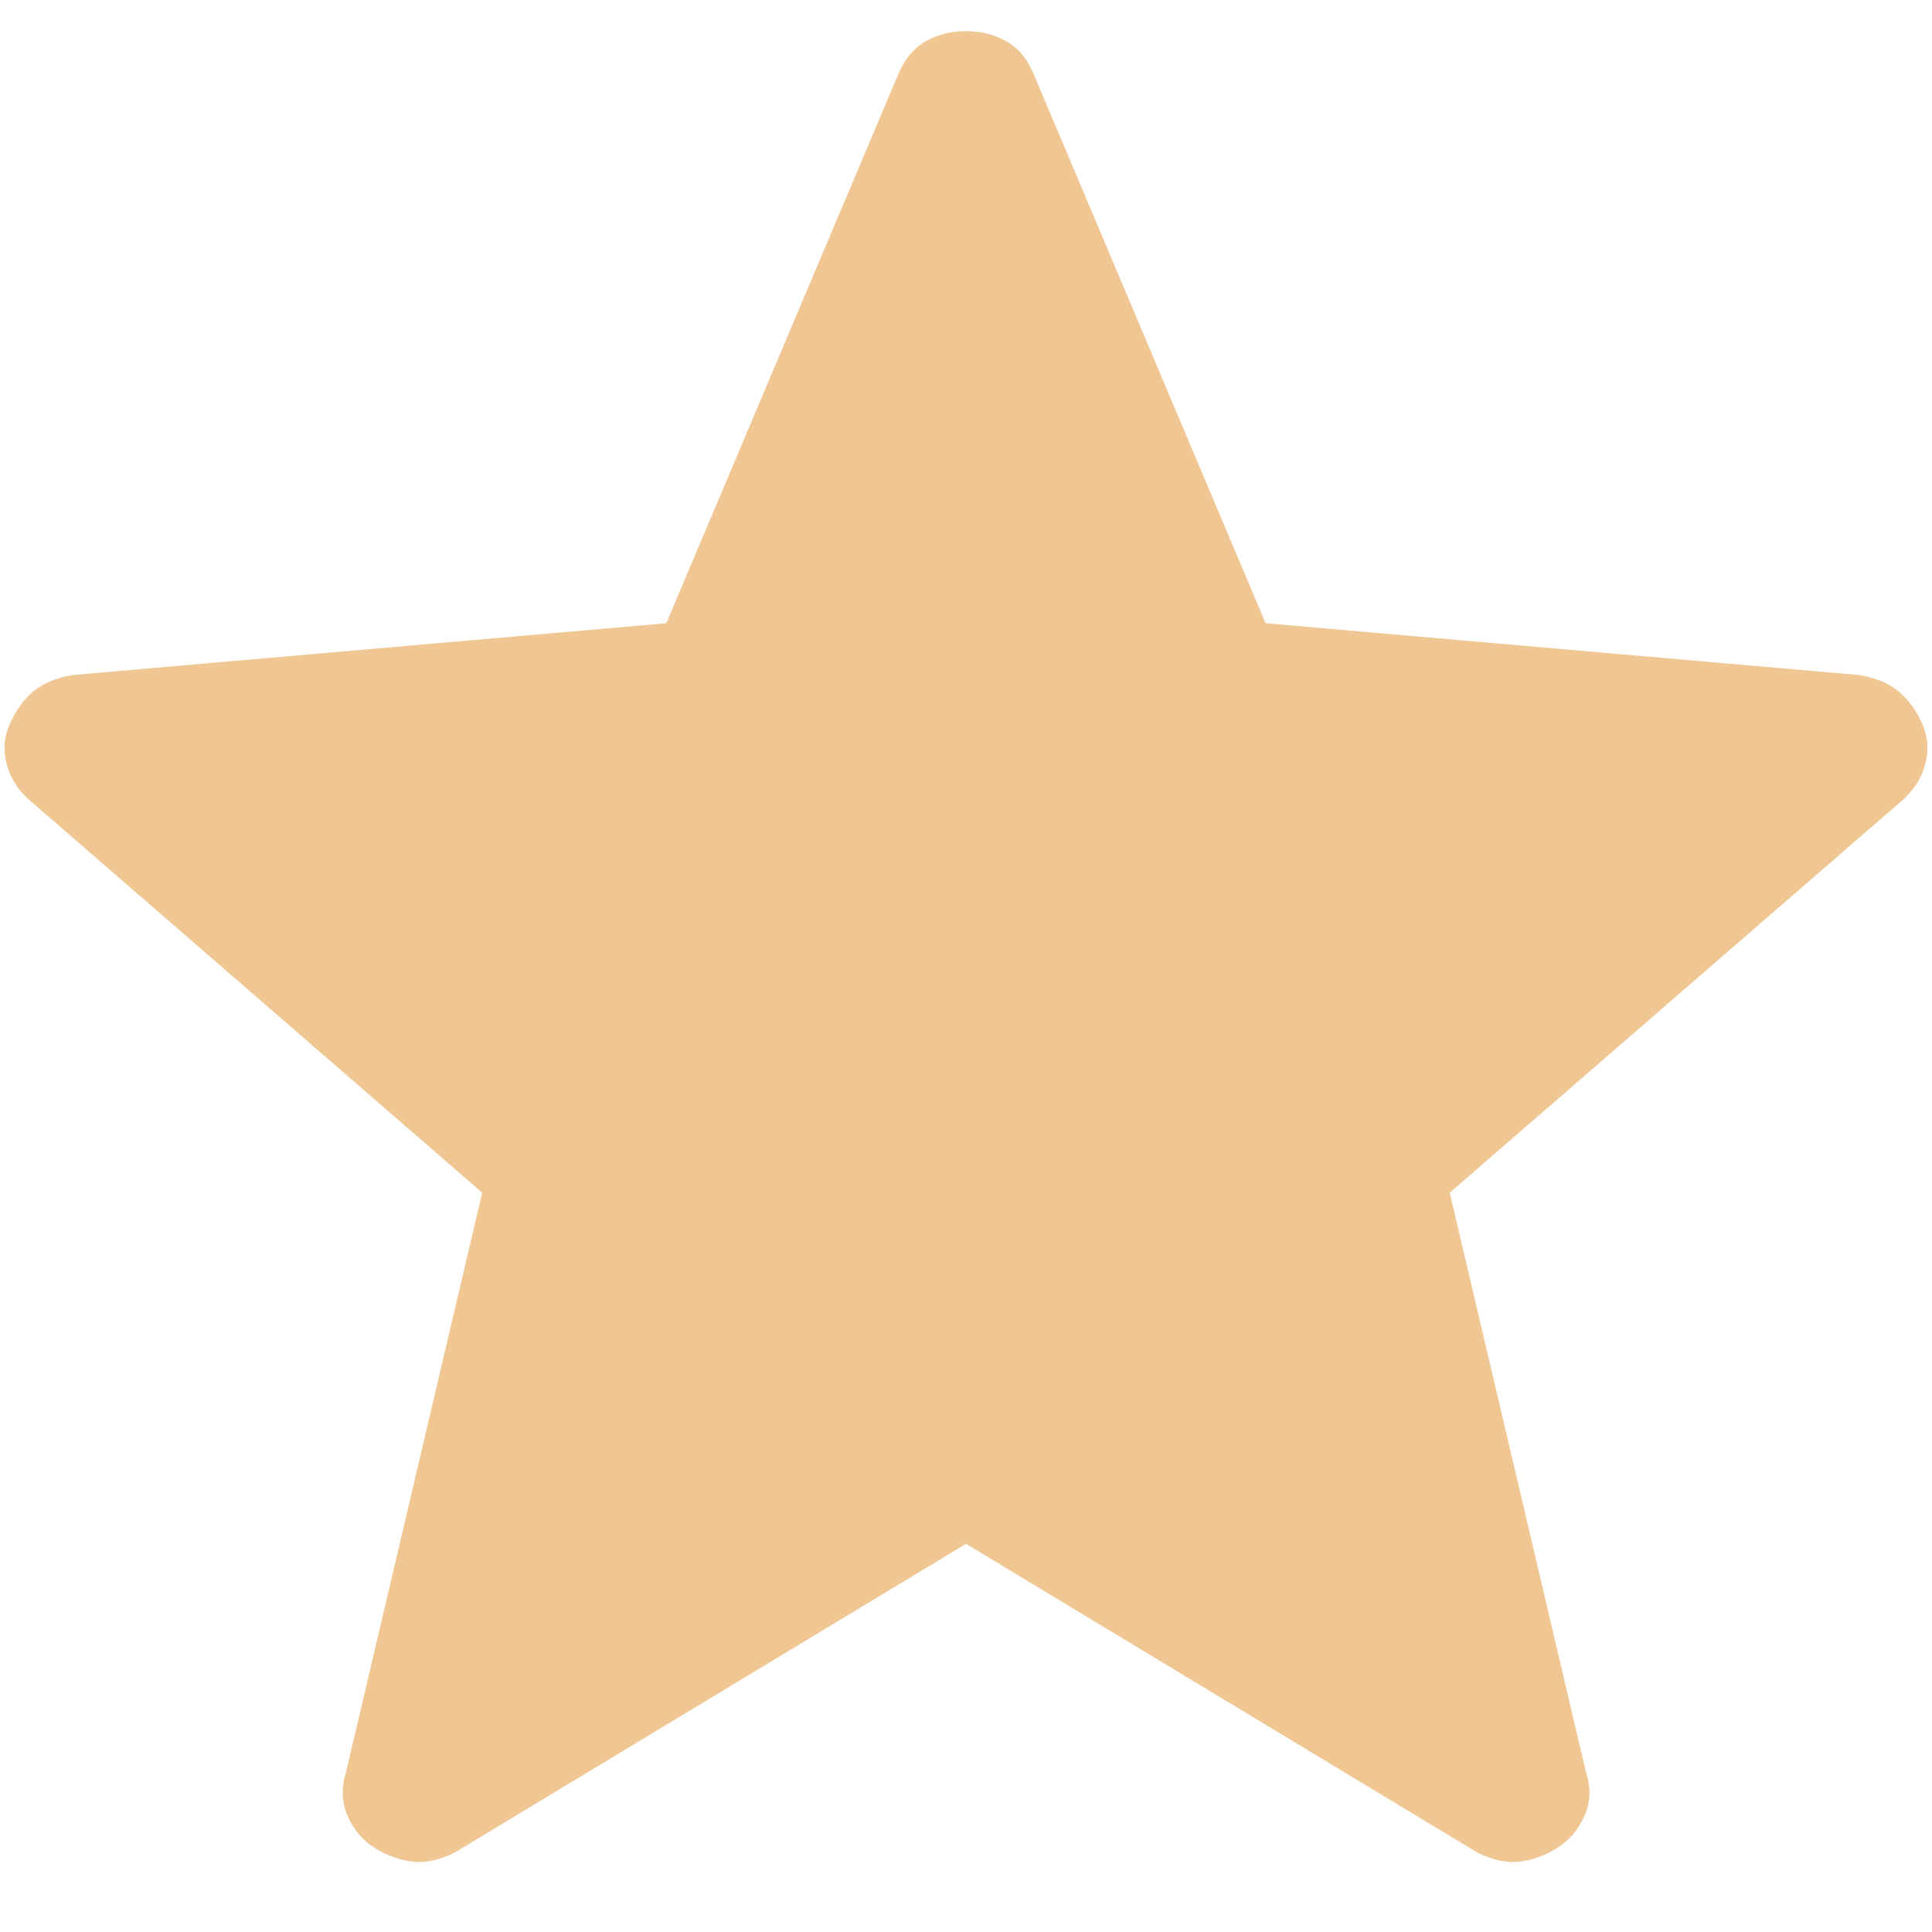 <svg width="24" height="24" viewBox="0 0 24 24" fill="none" xmlns="http://www.w3.org/2000/svg">
<path d="M12 19.178L5.647 23.014C5.461 23.106 5.287 23.144 5.127 23.126C4.969 23.108 4.814 23.053 4.664 22.962C4.512 22.868 4.398 22.737 4.321 22.566C4.244 22.396 4.237 22.21 4.3 22.008L5.99 14.816L0.399 9.968C0.241 9.84 0.138 9.686 0.087 9.508C0.037 9.329 0.048 9.158 0.121 8.995C0.193 8.832 0.289 8.697 0.409 8.592C0.531 8.491 0.694 8.422 0.899 8.386L8.277 7.742L11.155 0.931C11.234 0.738 11.348 0.6 11.498 0.514C11.647 0.429 11.814 0.387 12 0.387C12.185 0.387 12.353 0.429 12.504 0.514C12.654 0.6 12.768 0.738 12.845 0.931L15.722 7.742L23.098 8.386C23.305 8.421 23.469 8.49 23.59 8.594C23.711 8.697 23.808 8.83 23.881 8.995C23.952 9.158 23.962 9.329 23.912 9.508C23.862 9.686 23.758 9.84 23.601 9.968L18.009 14.816L19.7 22.008C19.765 22.207 19.759 22.393 19.68 22.564C19.602 22.736 19.487 22.868 19.336 22.96C19.186 23.053 19.032 23.109 18.872 23.126C18.713 23.144 18.541 23.106 18.354 23.014L12 19.178Z" fill="#F0C693"/>
</svg>
